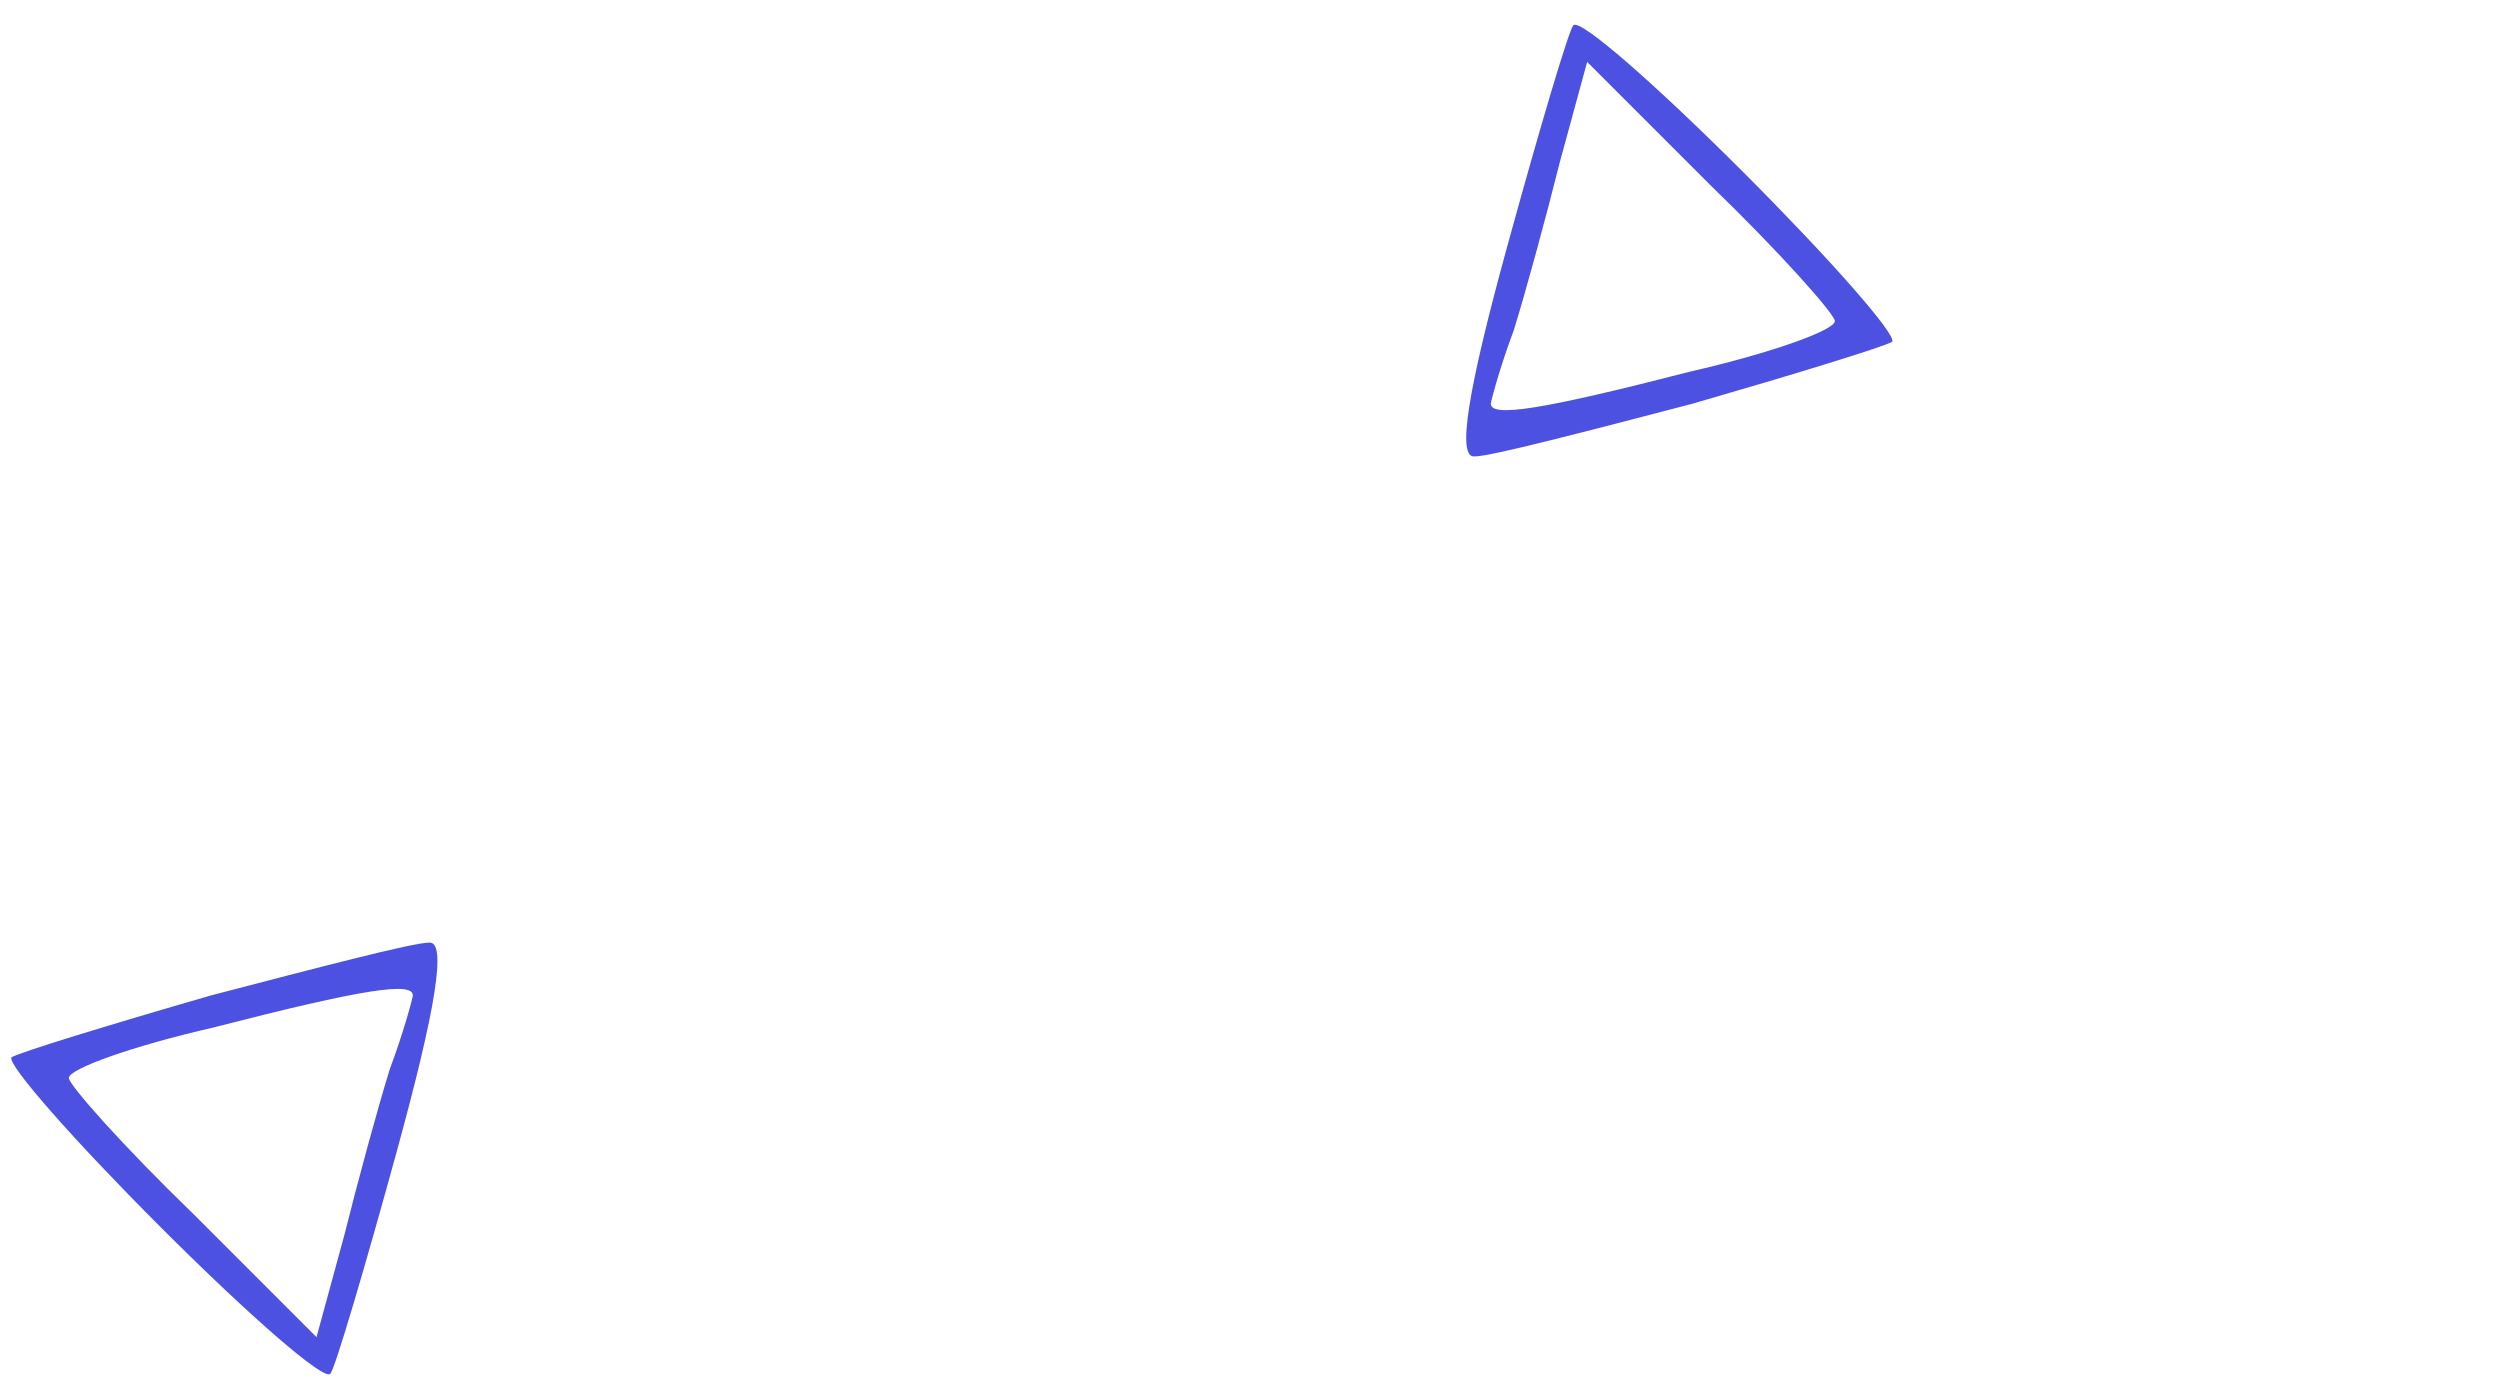 <svg xmlns="http://www.w3.org/2000/svg" version="1.0" width="109pt" height="61pt" viewBox="0 0 109 61" preserveAspectRatio="xMidYMid meet">

<g transform="translate(0,61) scale(0.1,-0.1)" fill="#4c51e1"  stroke="none">
<path d="M92 176 c-45 -13 -84 -25 -87 -27 -2 -3 27 -36 65 -74 38 -38 71 -67 74 -64 2 2 15 46 29 97 17 62 22 92 14 91 -7 0 -49 -11 -95 -23z m88 0 c0 -1 -4 -16 -10 -32 -5 -16 -14 -49 -20 -73 l-12 -44 -54 54 c-30 29 -54 56 -54 59 0 4 28 14 63 22 66 17 87 20 87 14z"/>
</g>
<g transform="translate(83,0) scale(0.1,-0.1) rotate(180)" fill="#4c51e1"  stroke="none">
<path d="M92 176 c-45 -13 -84 -25 -87 -27 -2 -3 27 -36 65 -74 38 -38 71 -67 74 -64 2 2 15 46 29 97 17 62 22 92 14 91 -7 0 -49 -11 -95 -23z m88 0 c0 -1 -4 -16 -10 -32 -5 -16 -14 -49 -20 -73 l-12 -44 -54 54 c-30 29 -54 56 -54 59 0 4 28 14 63 22 66 17 87 20 87 14z"/>
</g></svg>